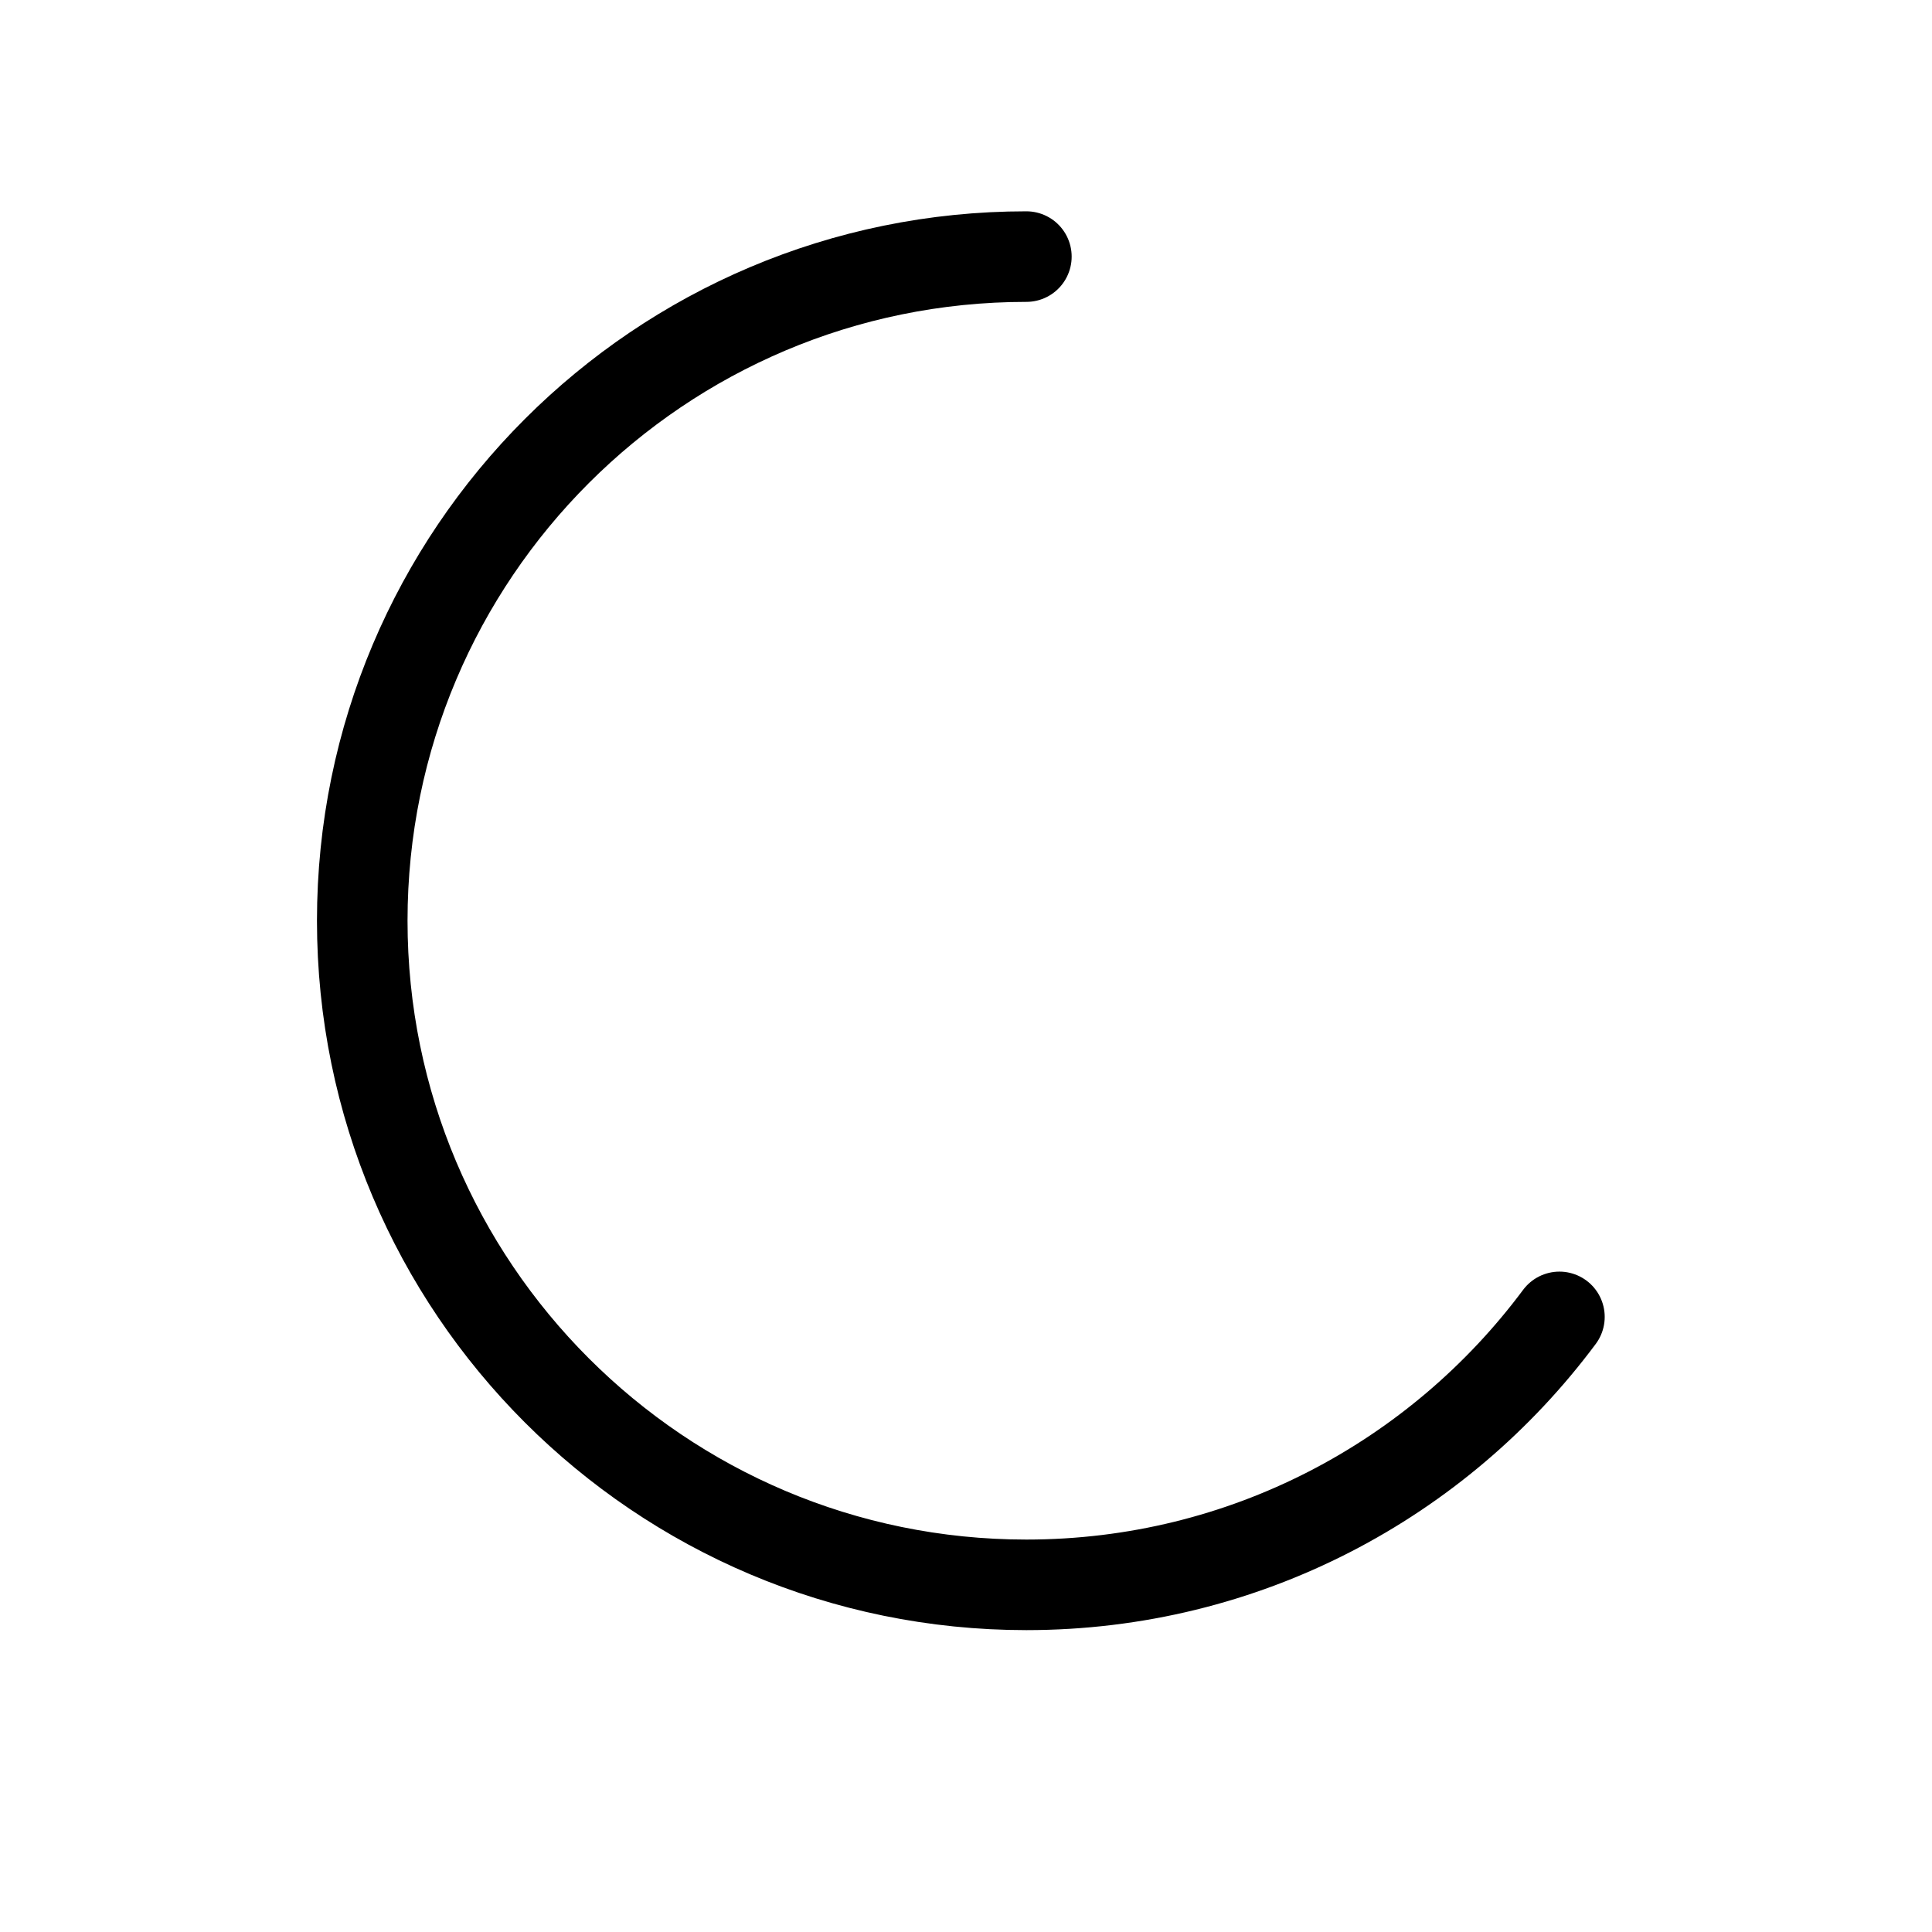 <svg width="64" height="64" viewBox="0 0 64 64" fill="none" xmlns="http://www.w3.org/2000/svg">
    <path d="M56 30.5C56 42.65 46.15 52.5 34 52.5C21.85 52.5 12 42.65 12 30.5C12 18.35 21.85 8.5 34 8.5"
         class="diagram-main" stroke-width="3" stroke-linecap="round"/>
    <g filter="url(#filter0_d)">
        <path d="M34 8.5C21.85 8.5 12 18.35 12 30.5C12 42.65 21.85 52.5 34 52.5C41.232 52.5 47.648 49.011 51.658 43.624"
              stroke="currentColor" stroke-width="3" stroke-linecap="round"/>
    </g>
    <defs>
        <filter id="filter0_d" x="0.5" y="-3" width="62.658" height="67"
                filterUnits="userSpaceOnUse" color-interpolation-filters="sRGB">
            <feFlood flood-opacity="0" result="BackgroundImageFix"/>
            <feColorMatrix in="SourceAlpha" type="matrix"
                           values="0 0 0 0 0 0 0 0 0 0 0 0 0 0 0 0 0 0 127 0"/>
            <feOffset/>
            <feGaussianBlur stdDeviation="5"/>
            <feColorMatrix type="matrix"
                           values="0 0 0 0 0.362 0 0 0 0 0.847 0 0 0 0 1 0 0 0 0.5 0"/>
            <feBlend mode="normal" in2="BackgroundImageFix" result="effect1_dropShadow"/>
            <feBlend mode="normal" in="SourceGraphic" in2="effect1_dropShadow" result="shape"/>
        </filter>
    </defs>
</svg>
